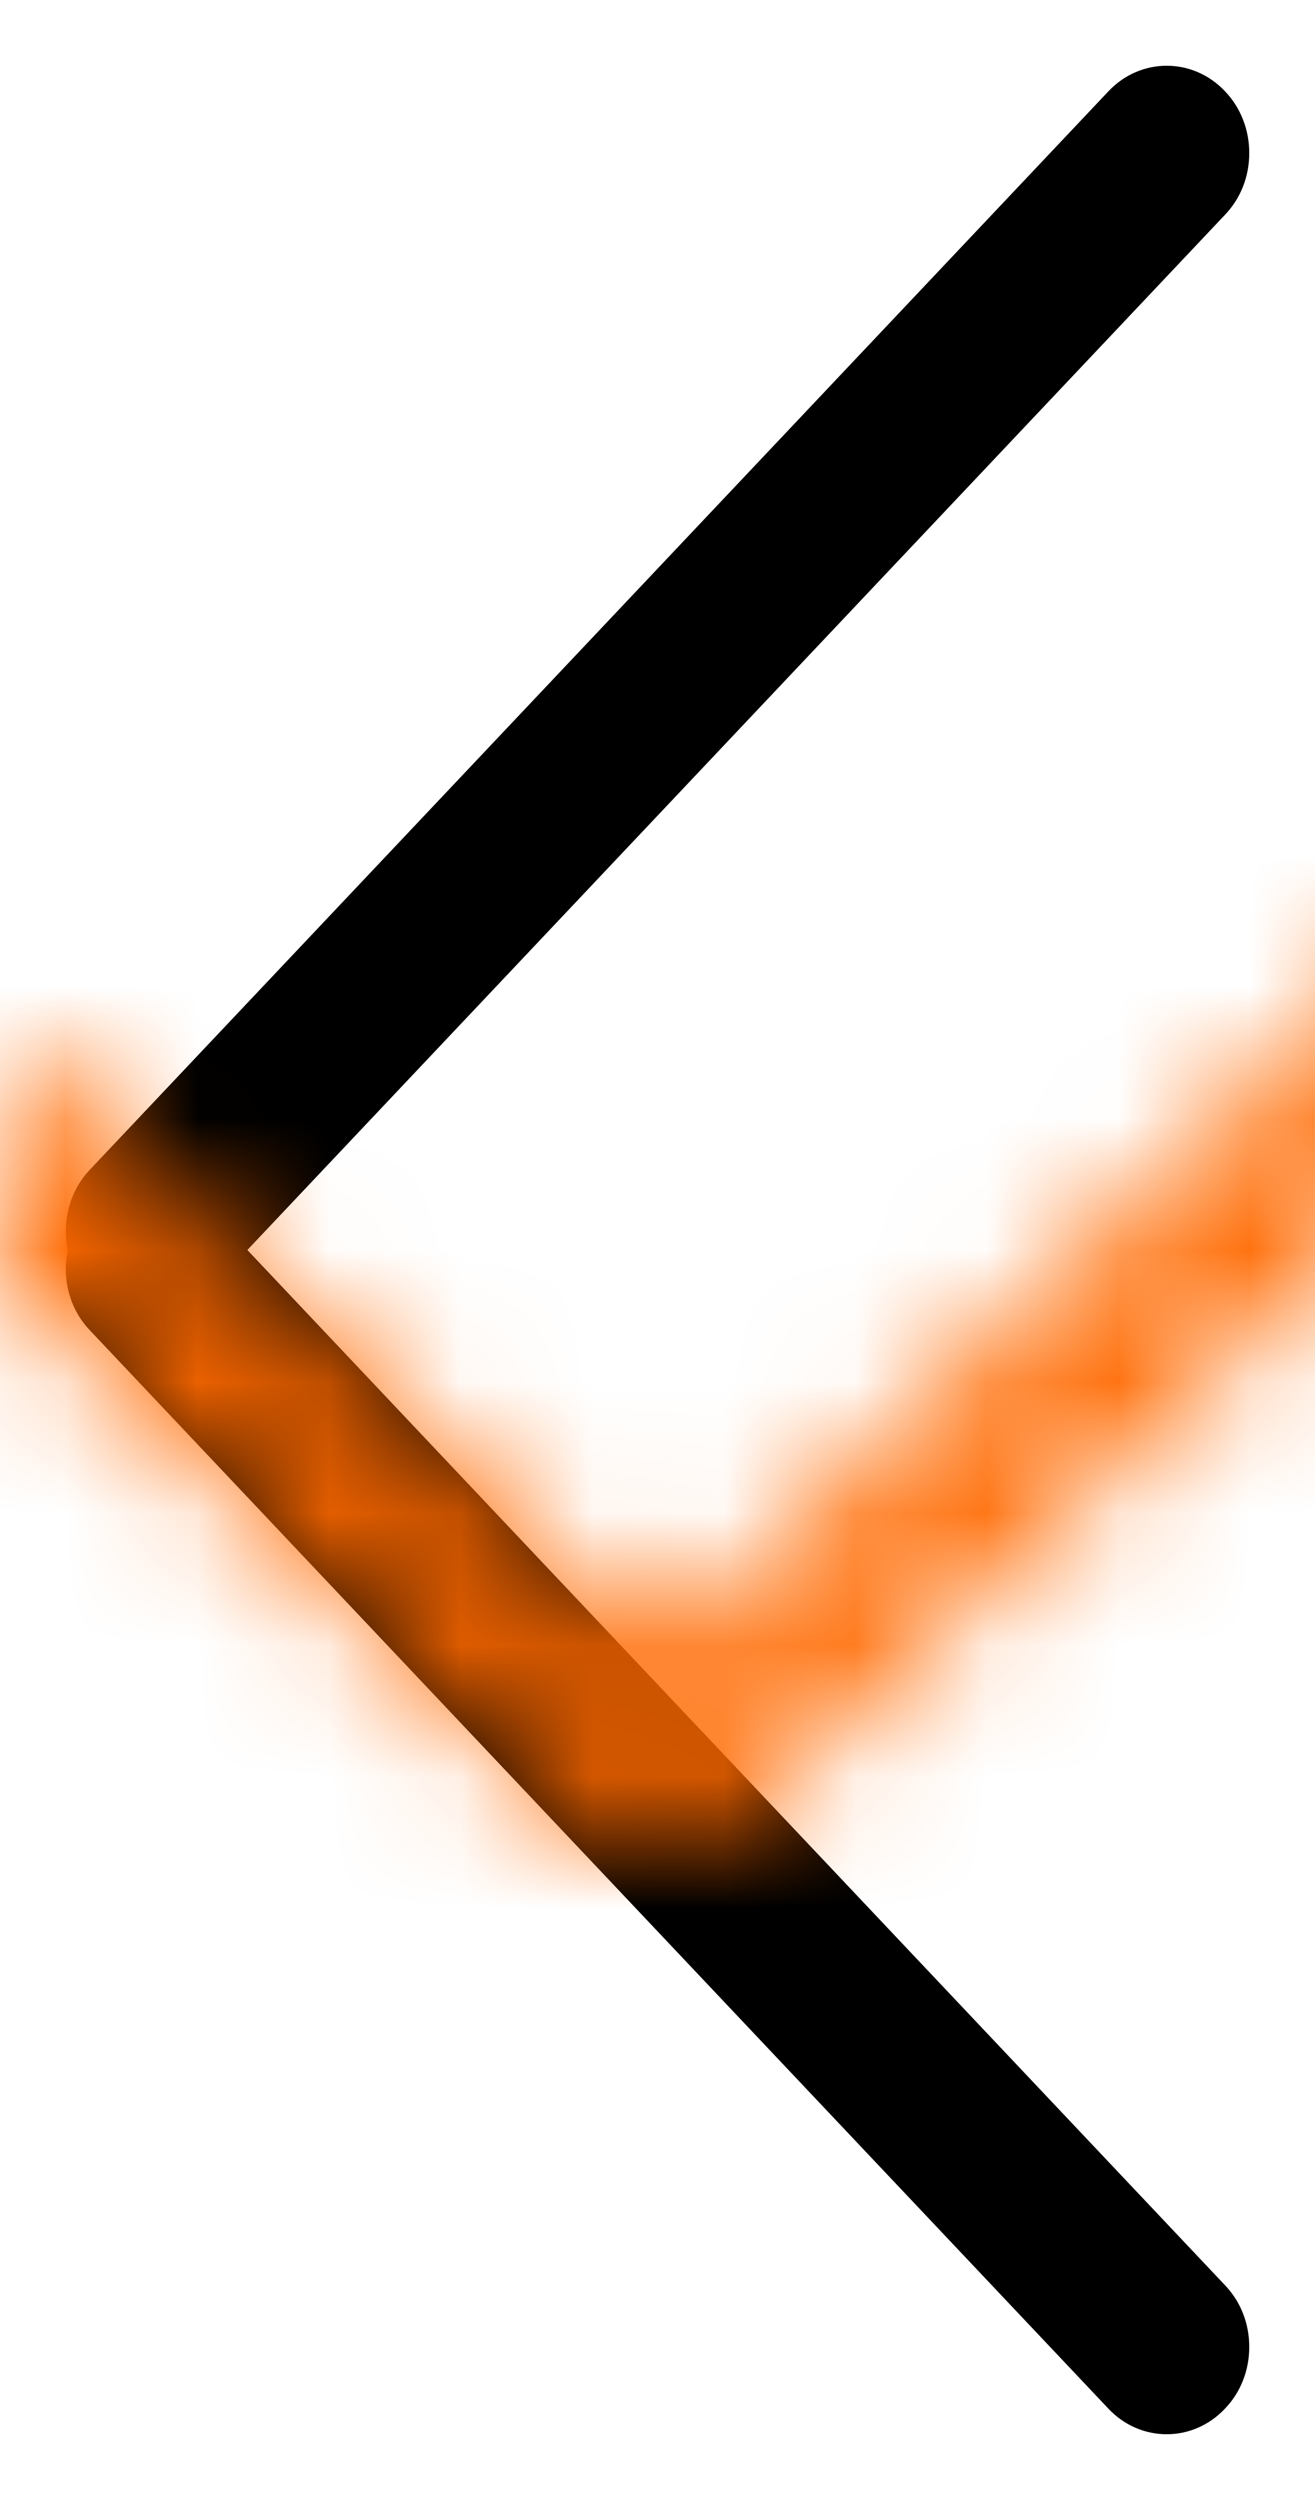 <?xml version="1.0" encoding="UTF-8"?>
<svg width="10px" height="19px" viewBox="0 0 10 19" version="1.1" xmlns="http://www.w3.org/2000/svg" xmlns:xlink="http://www.w3.org/1999/xlink">
    <!-- Generator: Sketch 55.2 (78181) - https://sketchapp.com -->
    <title>icons/outline/arrow left</title>
    <desc>Created with Sketch.</desc>
    <defs>
        <path d="M13.806,5.185 C13.682,5.065 13.514,5 13.337,5 L13.336,5 C13.159,5 12.992,5.065 12.867,5.185 L5,12.619 L-2.867,5.185 C-2.992,5.065 -3.159,5 -3.336,5 L-3.337,5 C-3.514,5 -3.682,5.065 -3.807,5.185 C-4.065,5.429 -4.065,5.827 -3.806,6.071 L4.39,13.817 C4.548,13.967 4.777,14.031 5,13.985 C5.047,13.994 5.094,14 5.141,14 C5.318,14 5.486,13.936 5.611,13.816 L13.806,6.071 C14.065,5.827 14.065,5.429 13.806,5.185" id="path-1"></path>
    </defs>
    <g id="Dsk-Nuevos-Productos" stroke="none" stroke-width="1" fill="none" fill-rule="evenodd">
        <g id="icons/outline/arrow-left" transform="translate(-11, -6)">
            <g id="grupo">
                <g id="elements" transform="translate(11, 6)">
                    <mask id="mask-2" fill="white">
                        <use xlink:href="#path-1"></use>
                    </mask>
                    <use id="Fill" fill="#000000" transform="translate(5, 9.5) rotate(-270) translate(-5, -9.5) " xlink:href="#path-1"></use>
                    <g id="colors/brand-primary" mask="url(#mask-2)" fill="#FF6900" fill-rule="nonzero">
                        <g transform="translate(-11, -6)" id="Rectangle-2-Copy">
                            <rect x="0" y="0" width="32" height="32"></rect>
                        </g>
                    </g>
                </g>
            </g>
        </g>
    </g>
</svg>